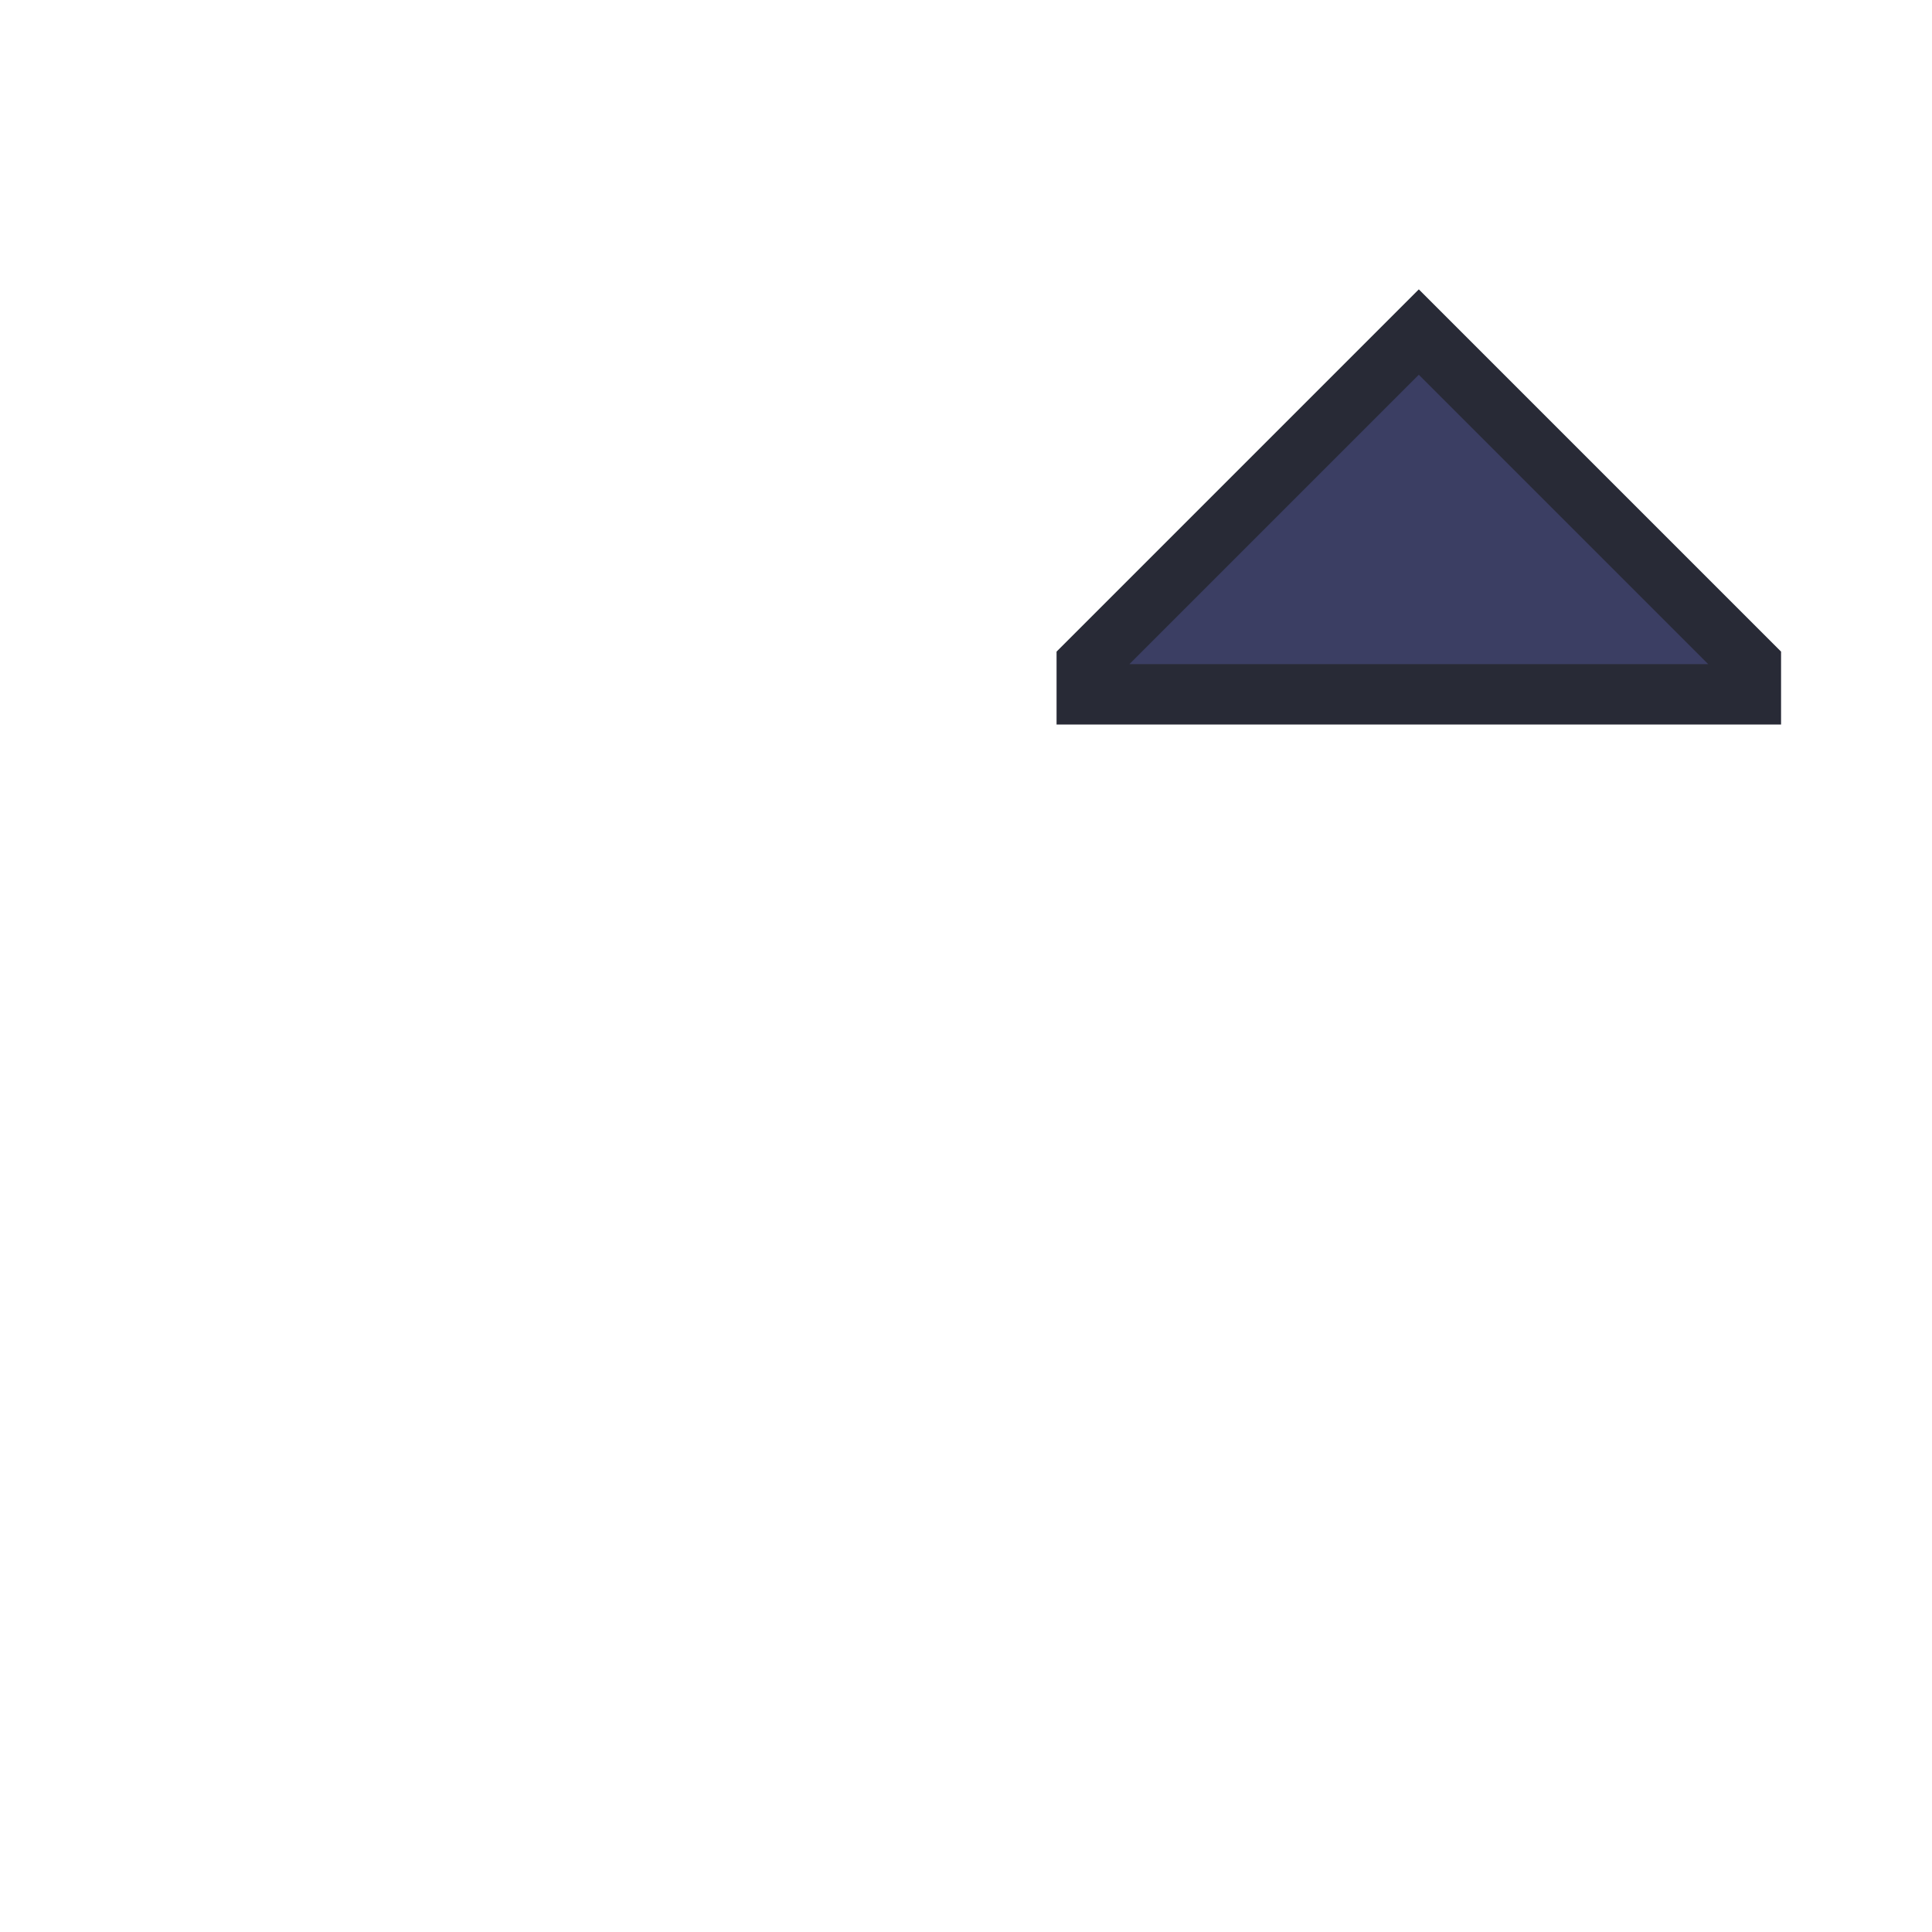<svg xmlns="http://www.w3.org/2000/svg" xmlns:svg="http://www.w3.org/2000/svg" xmlns:xlink="http://www.w3.org/1999/xlink" id="svg2" width="128" height="128" version="1.1" viewBox="0 0 128 128" xml:space="preserve"><defs id="defs6"><linearGradient id="linearGradient5063"><stop style="stop-color:#ff79c6;stop-opacity:1" id="stop5061" offset="0"/><stop style="stop-color:#bd93f9;stop-opacity:1" id="stop5059" offset="1"/></linearGradient><linearGradient id="linearGradient4284"><stop style="stop-color:#bd93f9;stop-opacity:1" id="stop4280" offset="0"/><stop style="stop-color:#ff79c6;stop-opacity:1" id="stop4282" offset="1"/></linearGradient><linearGradient id="linearGradient4286" x1="350" x2="350" y1="208" y2="259" gradientTransform="translate(-84)" gradientUnits="userSpaceOnUse" xlink:href="#linearGradient4284"/><linearGradient id="linearGradient5056" x1="350" x2="350" y1="186" y2="237" gradientTransform="matrix(1,0,0,-1,44,384)" gradientUnits="userSpaceOnUse" xlink:href="#linearGradient5063"/></defs><g id="g896" transform="translate(-300)"><path style="fill:url(#linearGradient4286);fill-opacity:1;stroke:#282a36;stroke-width:4;stroke-linecap:butt;stroke-linejoin:miter;stroke-dasharray:none;stroke-opacity:1" id="path3492-2-0" d="m 244,210 h 44 v 2 l -22,22 -22,-22 z"/><path style="fill:url(#linearGradient5056);fill-opacity:1;stroke:#282a36;stroke-width:4;stroke-linecap:butt;stroke-linejoin:miter;stroke-dasharray:none;stroke-opacity:1" id="path3492-2-0-6" d="m 372,174 h 44 v -2 l -22,-22 -22,22 z"/><path style="fill:#3b3e63;fill-opacity:1;stroke:#282a36;stroke-width:4;stroke-linecap:butt;stroke-linejoin:miter;stroke-dasharray:none;stroke-opacity:1" id="path3492-2" d="m 244,82 h 44 v 2 l -22,22 -22,-22 z"/><path style="fill:#3b3e63;fill-opacity:1;stroke:#282a36;stroke-width:4;stroke-linecap:butt;stroke-linejoin:miter;stroke-dasharray:none;stroke-opacity:1" id="path3492" d="m 372,46 h 44 V 44 L 394,22 372,44 Z"/></g></svg>